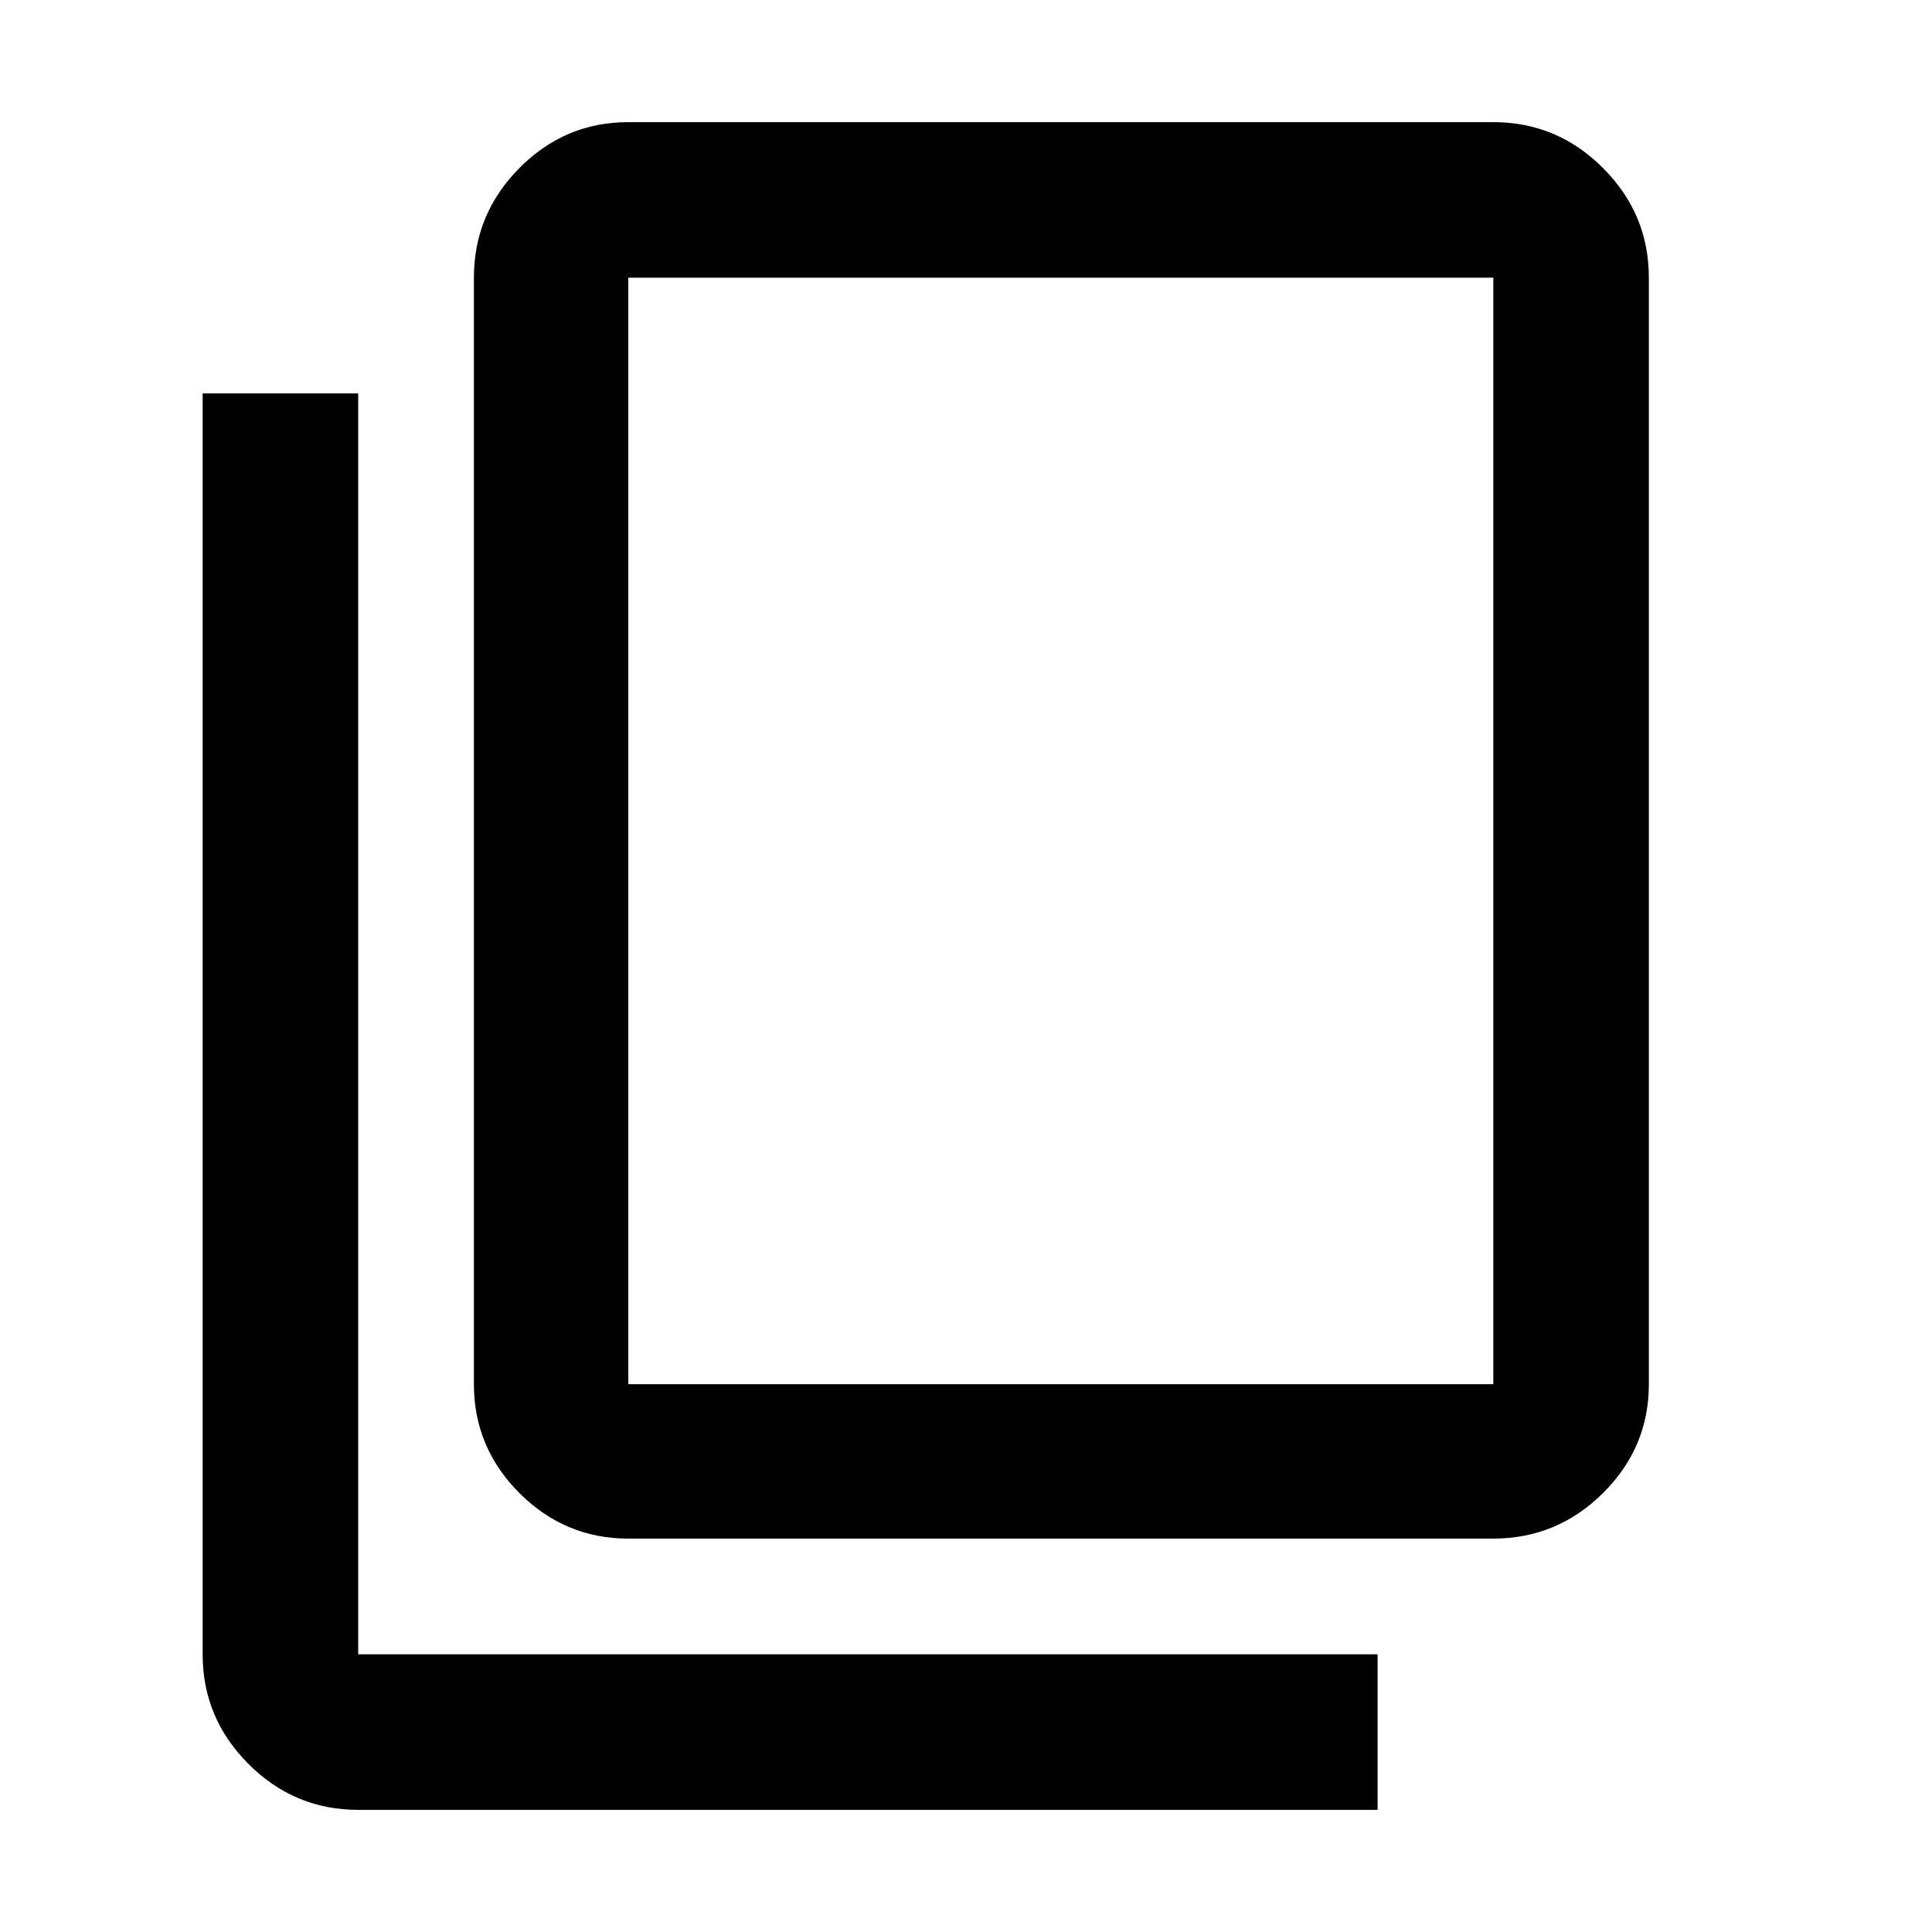 <svg xmlns="http://www.w3.org/2000/svg" height="48" viewBox="0 -960 960 960" width="48"><path d="M312.2-195.48q-31.48 0-54.1-22.62t-22.62-54.1v-549.82q0-31.71 22.62-54.5t54.1-22.79h429.82q31.71 0 54.5 22.79t22.79 54.5v549.82q0 31.48-22.79 54.1t-54.5 22.62H312.2Zm0-76.72h429.82v-549.82H312.2v549.82ZM177.98-60.69q-31.71 0-54.5-22.79t-22.79-54.5v-626.54h77.29v626.54h506.54v77.29H177.98ZM312.2-272.2v-549.82 549.82Z"/></svg>